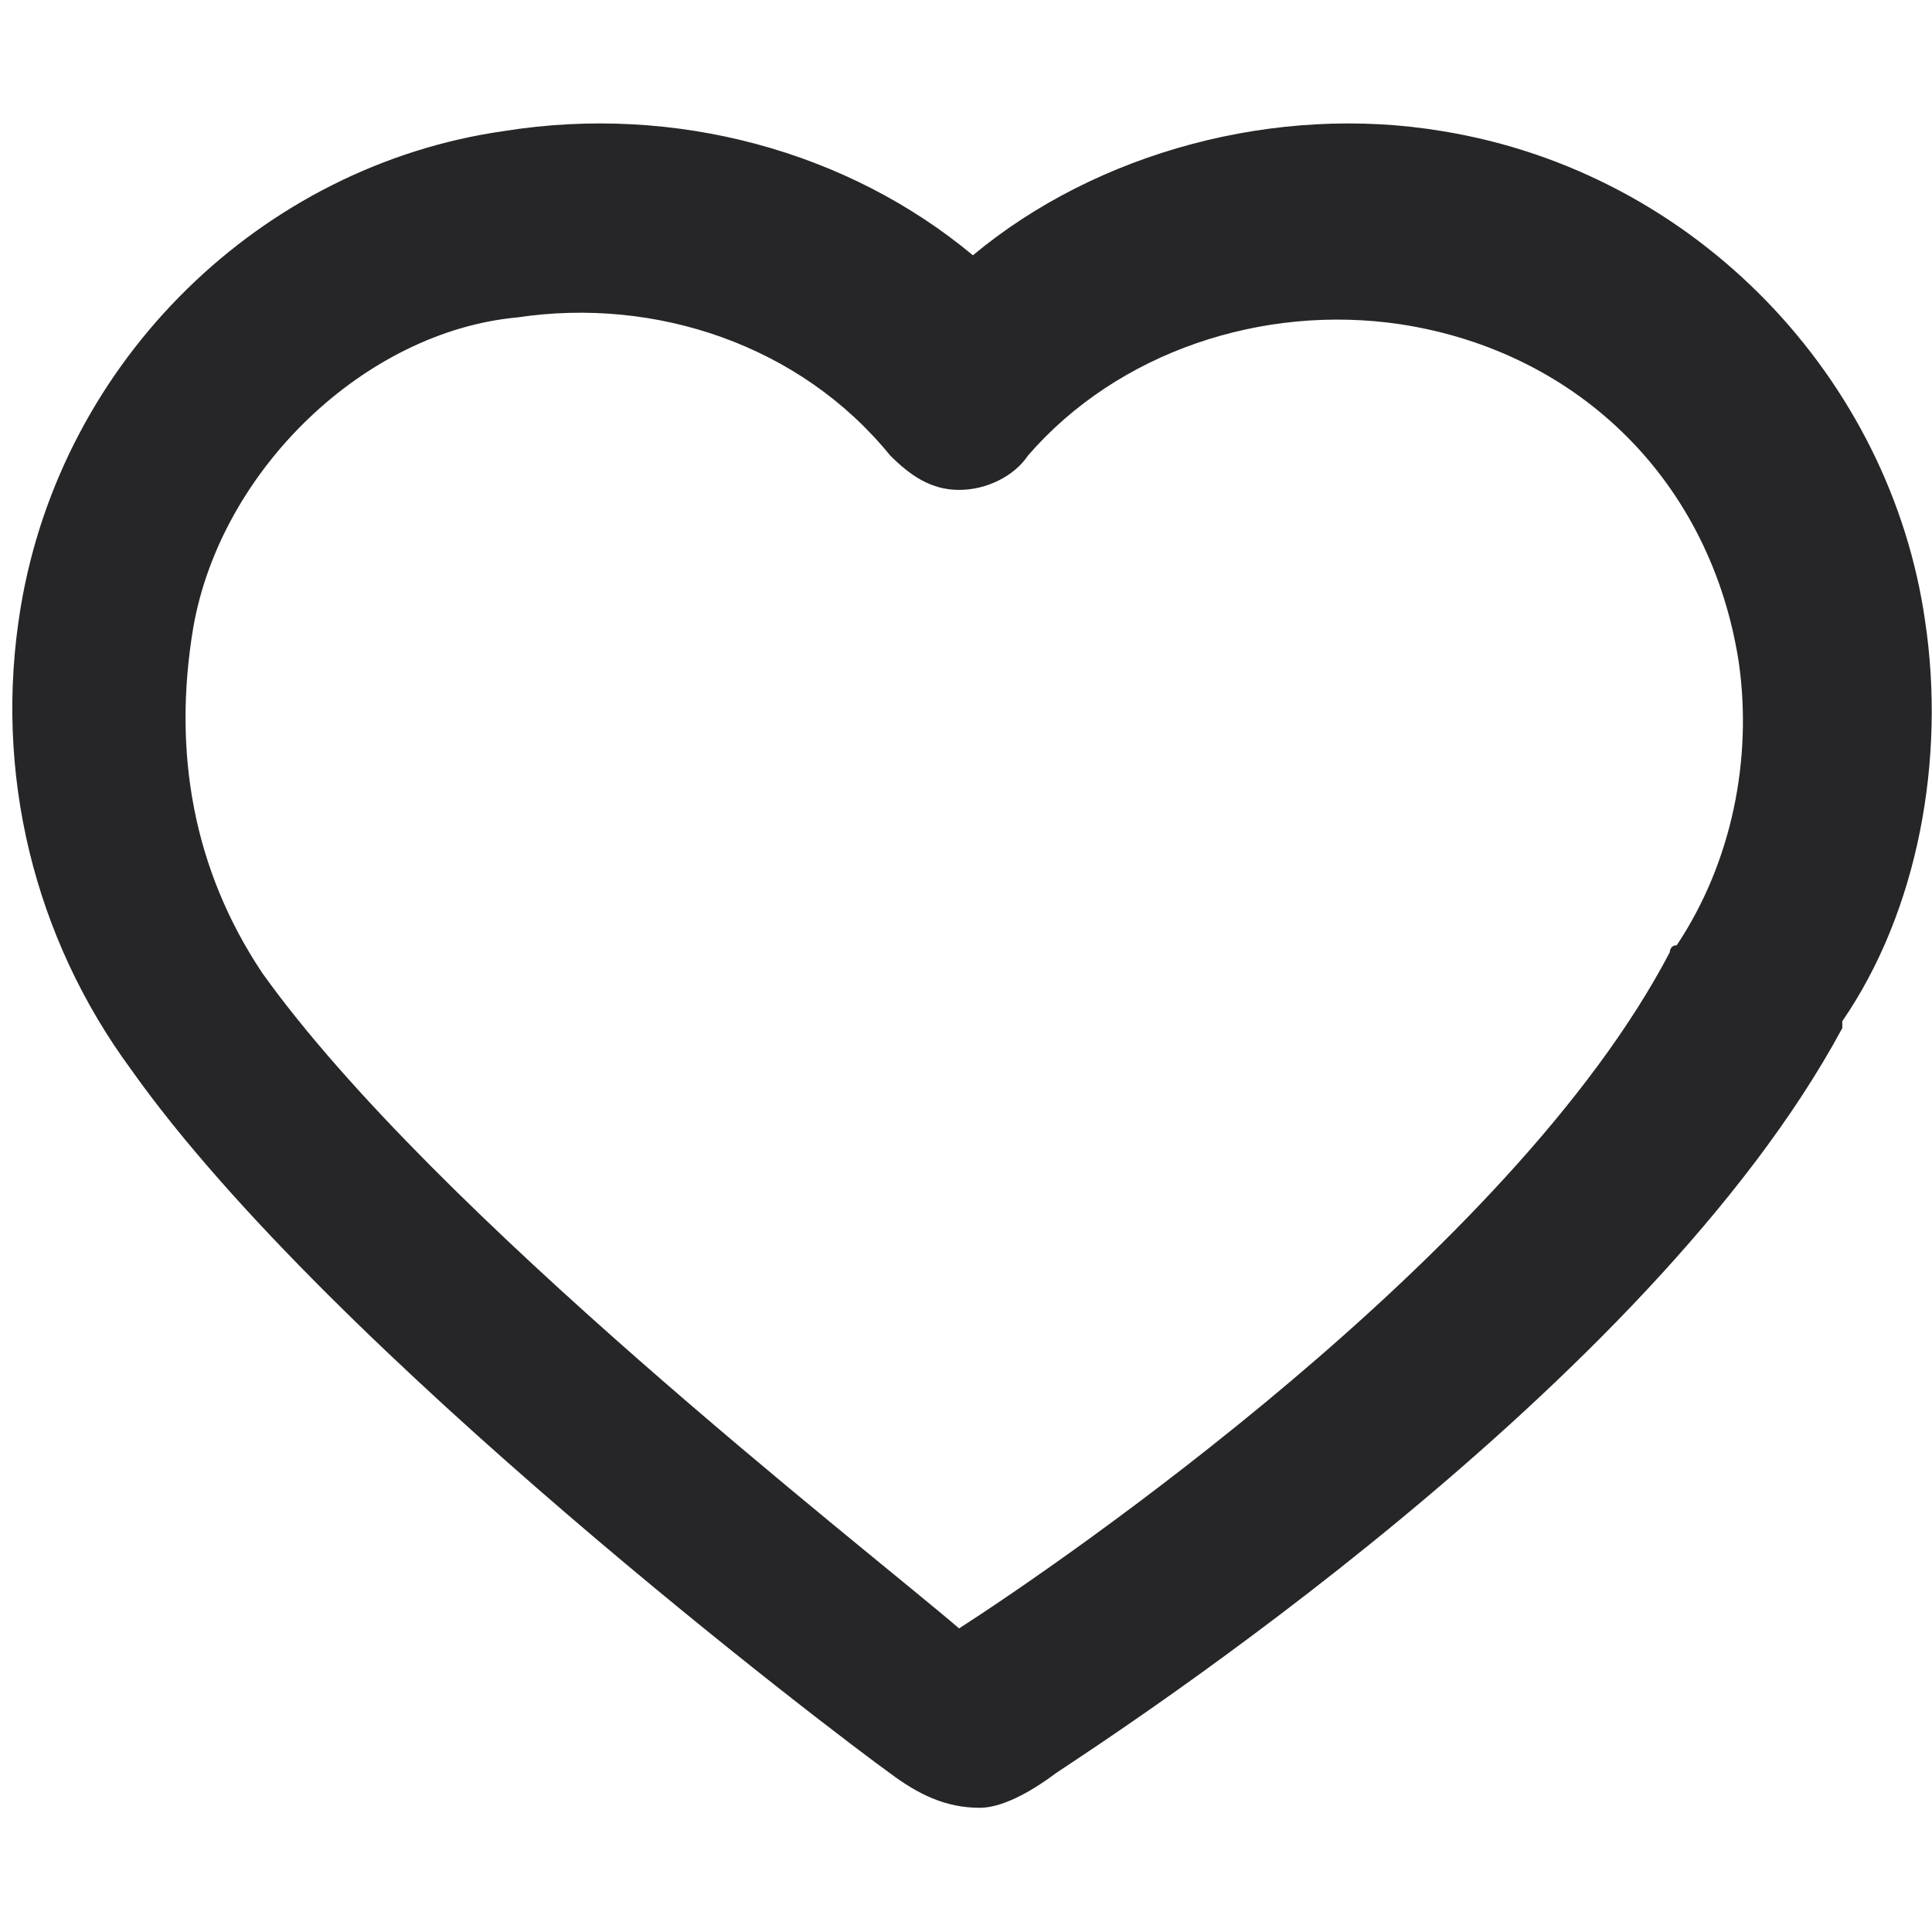 <?xml version="1.0" encoding="utf-8"?>
<!-- Generator: Adobe Illustrator 26.0.2, SVG Export Plug-In . SVG Version: 6.00 Build 0)  -->
<svg version="1.1" id="Layer_1" xmlns="http://www.w3.org/2000/svg" xmlns:xlink="http://www.w3.org/1999/xlink" x="0px" y="0px"
	 viewBox="0 0 28 28" style="enable-background:new 0 0 28 28;" xml:space="preserve">
<style type="text/css">
	.st0{display:none;fill:#00768B;}
	.st1{fill:#262527;}
</style>
<rect x="2" y="3" class="st0" width="24" height="24"/>
<g>
	<path class="st1" d="M14.2,26.2L14.2,26.2c-0.5,0-0.9-0.2-1.3-0.5c-0.7-0.5-8.1-6.1-11-10.2l0,0c-1.4-1.9-2-4.3-1.6-6.7
		c0.6-3.6,3.5-6.4,7-6.9c2.5-0.4,5,0.3,6.8,1.8c1.8-1.5,4.4-2.2,6.8-1.8c3.7,0.6,6.5,3.6,7,7.1c0.3,2-0.1,4.2-1.2,5.8c0,0,0,0,0,0.1
		c-2.8,5.2-10.5,10.2-11.4,10.8C14.9,26,14.5,26.2,14.2,26.2z M3.8,14.1L3.8,14.1c2.5,3.5,8.7,8.3,10.1,9.5c1.4-0.9,8-5.4,10.3-9.8
		c0,0,0-0.1,0.1-0.1c0.8-1.2,1.1-2.7,0.9-4.1c-0.4-2.6-2.3-4.5-4.9-4.9c-2-0.3-4.1,0.4-5.4,1.9c-0.2,0.3-0.6,0.5-1,0.5l0,0
		c-0.4,0-0.7-0.2-1-0.5C11.6,5,9.5,4.3,7.5,4.6C5.3,4.8,3.2,6.8,2.8,9.1C2.5,10.9,2.8,12.6,3.8,14.1C3.8,13.9,3.8,13.9,3.8,14.1z"/>
</g>
</svg>

